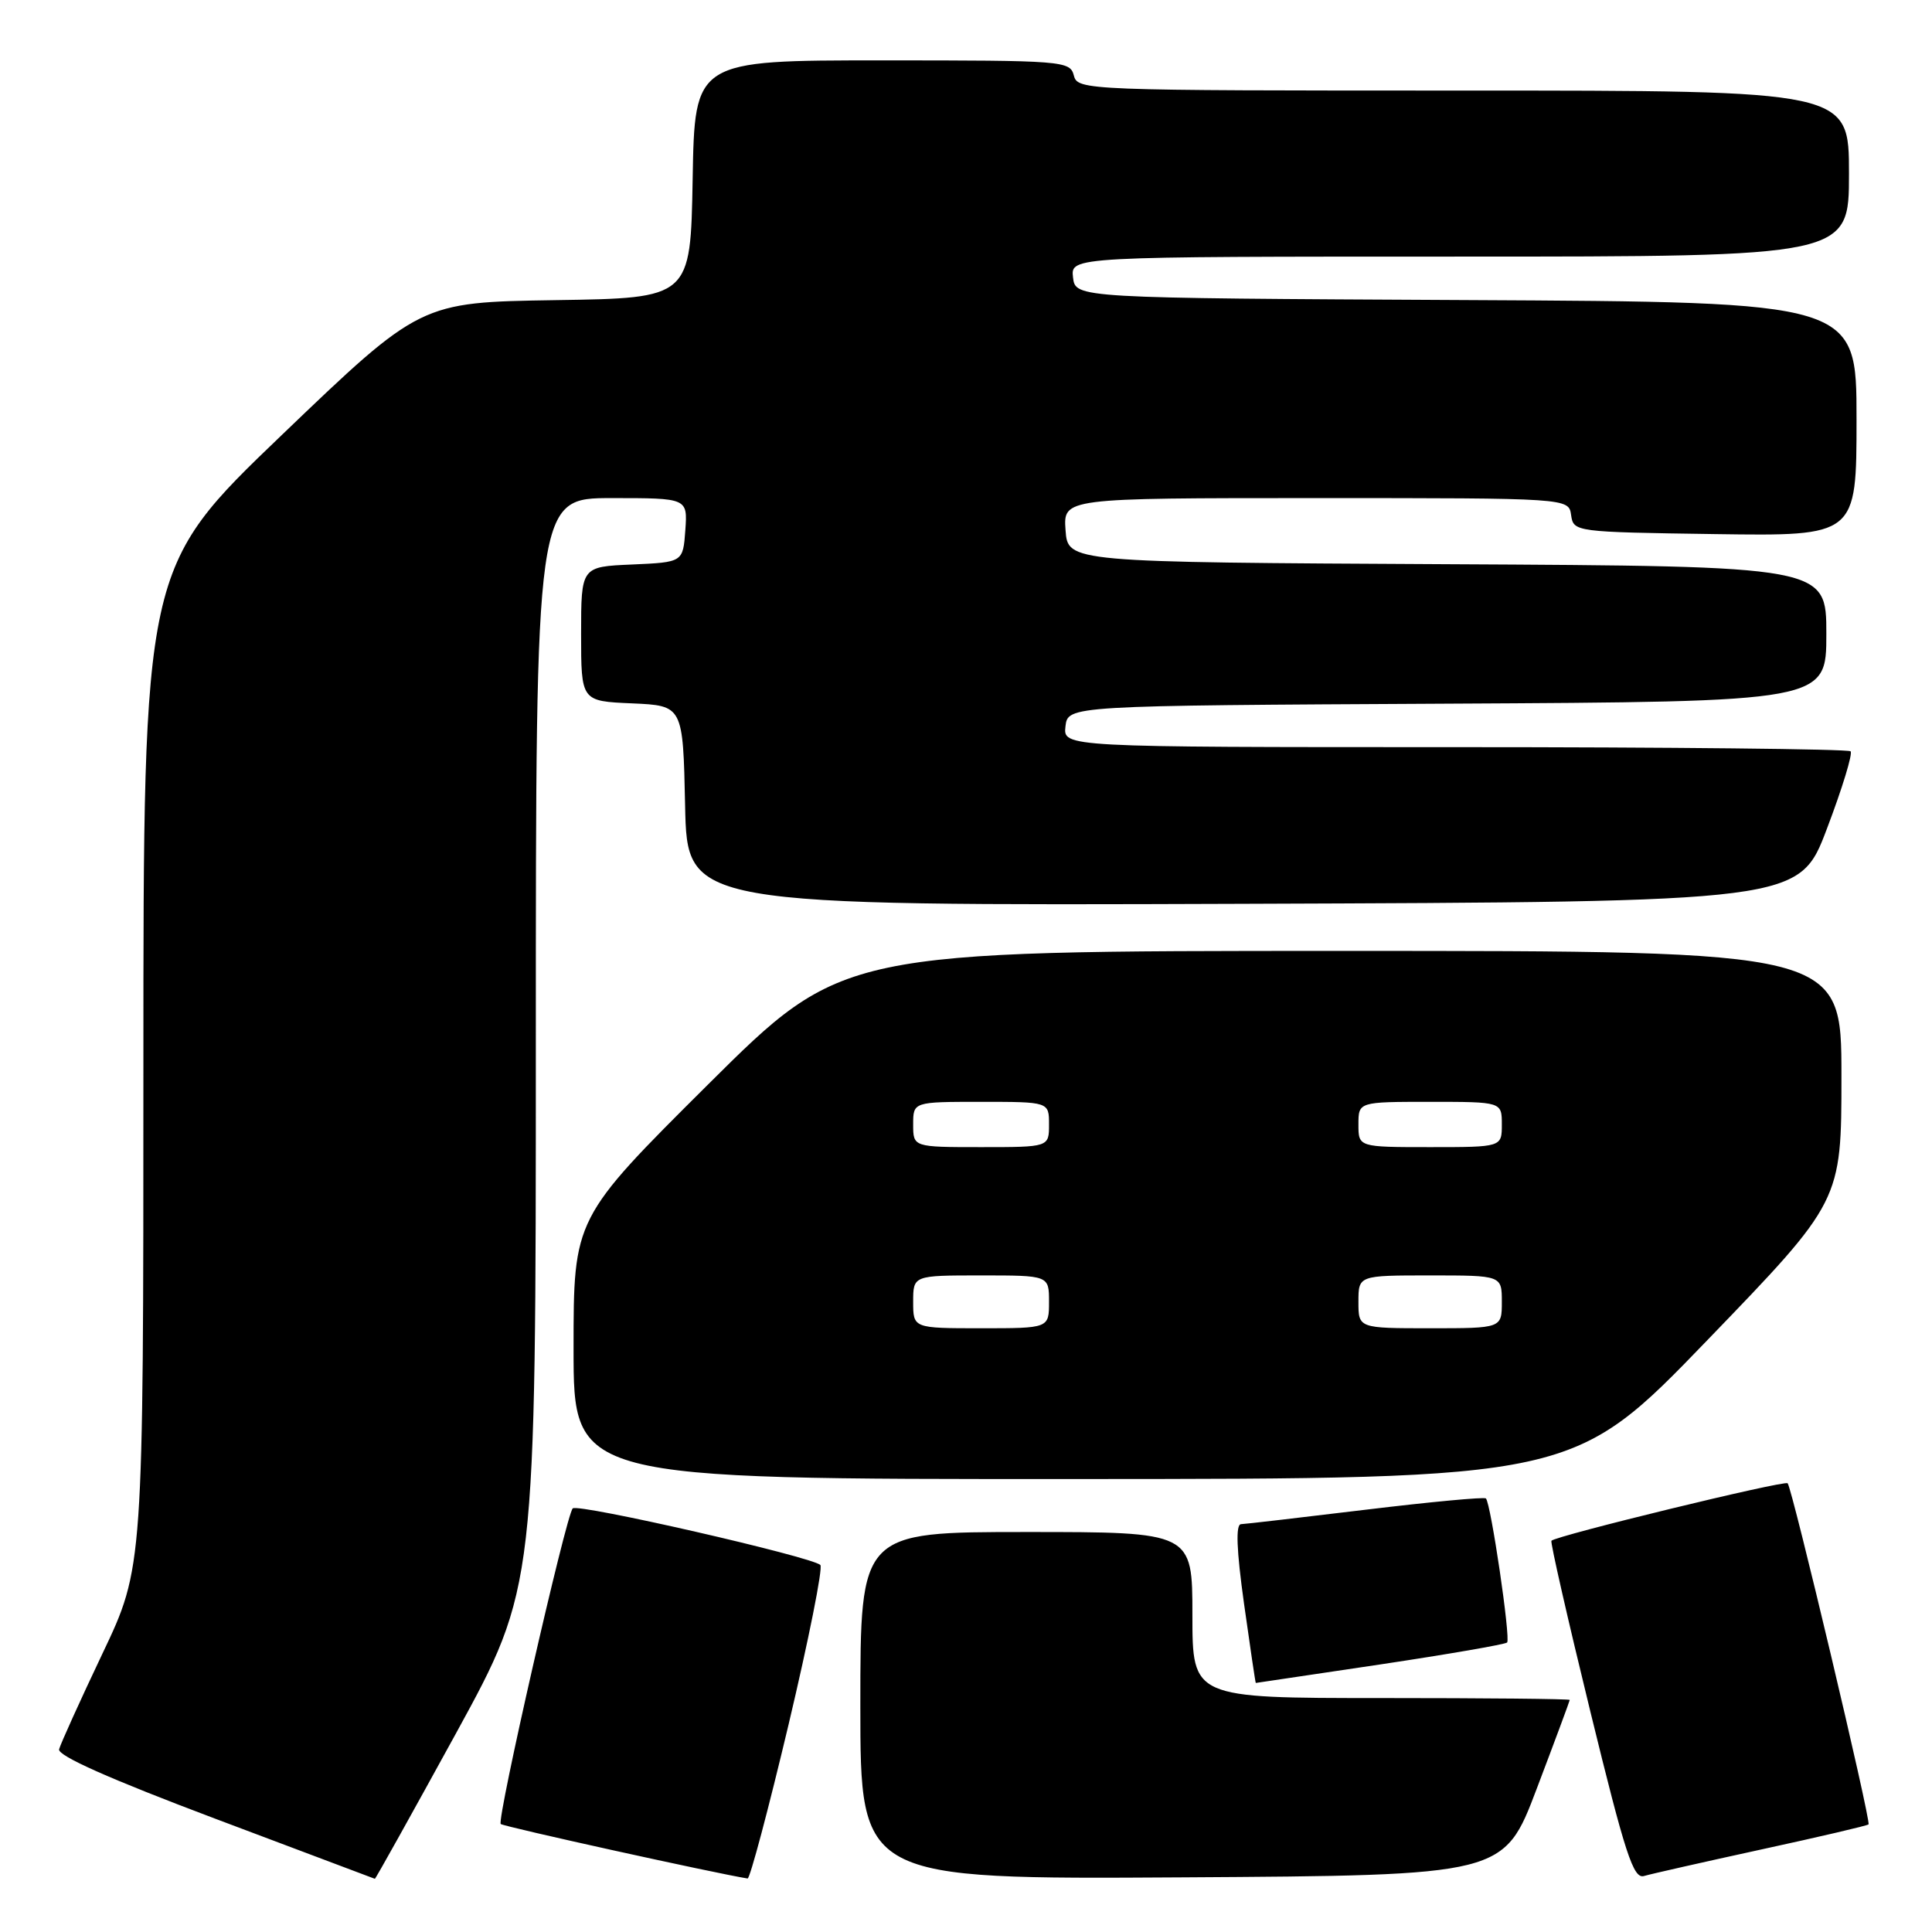 <?xml version="1.0" encoding="UTF-8" standalone="no"?>
<!DOCTYPE svg PUBLIC "-//W3C//DTD SVG 1.1//EN" "http://www.w3.org/Graphics/SVG/1.1/DTD/svg11.dtd" >
<svg xmlns="http://www.w3.org/2000/svg" xmlns:xlink="http://www.w3.org/1999/xlink" version="1.1" viewBox="0 0 256 256">
 <g >
 <path fill="currentColor"
d=" M 60.42 229.68 C 71.00 210.35 71.00 210.35 71.00 138.18 C 71.00 66.00 71.00 66.00 81.06 66.00 C 91.11 66.00 91.11 66.00 90.81 70.25 C 90.50 74.50 90.50 74.50 83.75 74.80 C 77.00 75.09 77.00 75.09 77.00 84.00 C 77.00 92.91 77.00 92.91 83.75 93.20 C 90.50 93.50 90.50 93.50 90.78 106.76 C 91.06 120.01 91.06 120.01 164.73 119.76 C 238.41 119.50 238.41 119.50 242.08 109.80 C 244.11 104.46 245.52 99.85 245.21 99.55 C 244.91 99.25 221.31 99.00 192.77 99.00 C 140.87 99.00 140.87 99.00 141.18 96.25 C 141.50 93.50 141.50 93.50 191.75 93.24 C 242.00 92.98 242.00 92.98 242.00 84.00 C 242.00 75.02 242.00 75.02 191.75 74.76 C 141.50 74.50 141.50 74.50 141.19 70.25 C 140.89 66.00 140.89 66.00 174.37 66.00 C 207.86 66.00 207.86 66.00 208.18 68.25 C 208.50 70.48 208.66 70.50 227.25 70.77 C 246.00 71.04 246.00 71.04 246.00 55.53 C 246.00 40.02 246.00 40.02 194.25 39.76 C 142.50 39.50 142.50 39.50 142.18 36.75 C 141.87 34.00 141.87 34.00 193.43 34.00 C 245.00 34.00 245.00 34.00 245.00 23.00 C 245.00 12.00 245.00 12.00 193.91 12.00 C 143.65 12.00 142.80 11.97 142.29 10.00 C 141.78 8.07 140.93 8.00 116.91 8.00 C 92.05 8.00 92.05 8.00 91.78 23.75 C 91.50 39.50 91.50 39.50 73.60 39.77 C 55.69 40.05 55.69 40.05 37.35 57.63 C 19.00 75.22 19.00 75.22 19.00 141.46 C 19.00 207.71 19.00 207.71 13.58 219.10 C 10.60 225.37 8.02 231.08 7.83 231.79 C 7.61 232.64 14.59 235.74 28.50 240.98 C 40.05 245.33 49.57 248.91 49.67 248.95 C 49.76 248.98 54.59 240.30 60.42 229.68 Z  M 104.49 228.51 C 107.16 217.24 109.06 207.73 108.70 207.37 C 107.62 206.29 76.55 199.18 75.89 199.87 C 75.00 200.78 65.80 241.14 66.35 241.69 C 66.69 242.03 94.84 248.24 99.06 248.91 C 99.37 248.96 101.81 239.78 104.49 228.51 Z  M 203.63 237.00 C 206.03 230.68 207.99 225.39 208.00 225.25 C 208.00 225.11 196.75 225.00 183.00 225.00 C 158.00 225.00 158.00 225.00 158.00 214.00 C 158.00 203.00 158.00 203.00 136.00 203.00 C 114.00 203.00 114.00 203.00 114.00 226.01 C 114.00 249.02 114.00 249.02 156.64 248.76 C 199.27 248.50 199.27 248.50 203.63 237.00 Z  M 233.40 245.06 C 241.04 243.40 247.43 241.91 247.59 241.74 C 247.96 241.38 237.46 197.13 236.87 196.54 C 236.45 196.12 206.12 203.50 205.57 204.16 C 205.41 204.34 207.73 214.53 210.73 226.79 C 215.35 245.68 216.43 249.00 217.84 248.58 C 218.75 248.31 225.75 246.73 233.40 245.06 Z  M 182.87 220.55 C 191.87 219.20 199.44 217.89 199.70 217.64 C 200.19 217.14 197.55 199.22 196.89 198.55 C 196.67 198.34 189.52 199.01 181.00 200.04 C 172.47 201.07 165.02 201.94 164.44 201.96 C 163.72 201.99 163.84 205.34 164.84 212.50 C 165.65 218.28 166.35 223.00 166.40 223.00 C 166.46 223.00 173.86 221.90 182.87 220.55 Z  M 226.25 177.56 C 244.00 159.17 244.00 159.17 244.00 142.58 C 244.00 126.00 244.00 126.00 177.81 126.00 C 111.63 126.00 111.63 126.00 93.81 143.71 C 76.00 161.43 76.00 161.43 76.00 178.71 C 76.00 196.00 76.00 196.00 142.25 195.98 C 208.50 195.96 208.50 195.96 226.25 177.56 Z  M 121.00 172.50 C 121.00 169.00 121.00 169.00 130.00 169.00 C 139.00 169.00 139.00 169.00 139.00 172.50 C 139.00 176.00 139.00 176.00 130.00 176.00 C 121.00 176.00 121.00 176.00 121.00 172.50 Z  M 180.00 172.50 C 180.00 169.00 180.00 169.00 189.50 169.00 C 199.00 169.00 199.00 169.00 199.00 172.50 C 199.00 176.00 199.00 176.00 189.50 176.00 C 180.00 176.00 180.00 176.00 180.00 172.50 Z  M 121.00 149.00 C 121.00 146.00 121.00 146.00 130.00 146.00 C 139.00 146.00 139.00 146.00 139.00 149.00 C 139.00 152.00 139.00 152.00 130.00 152.00 C 121.00 152.00 121.00 152.00 121.00 149.00 Z  M 180.00 149.00 C 180.00 146.00 180.00 146.00 189.50 146.00 C 199.00 146.00 199.00 146.00 199.00 149.00 C 199.00 152.00 199.00 152.00 189.50 152.00 C 180.00 152.00 180.00 152.00 180.00 149.00 Z "/>
</g>
</svg>